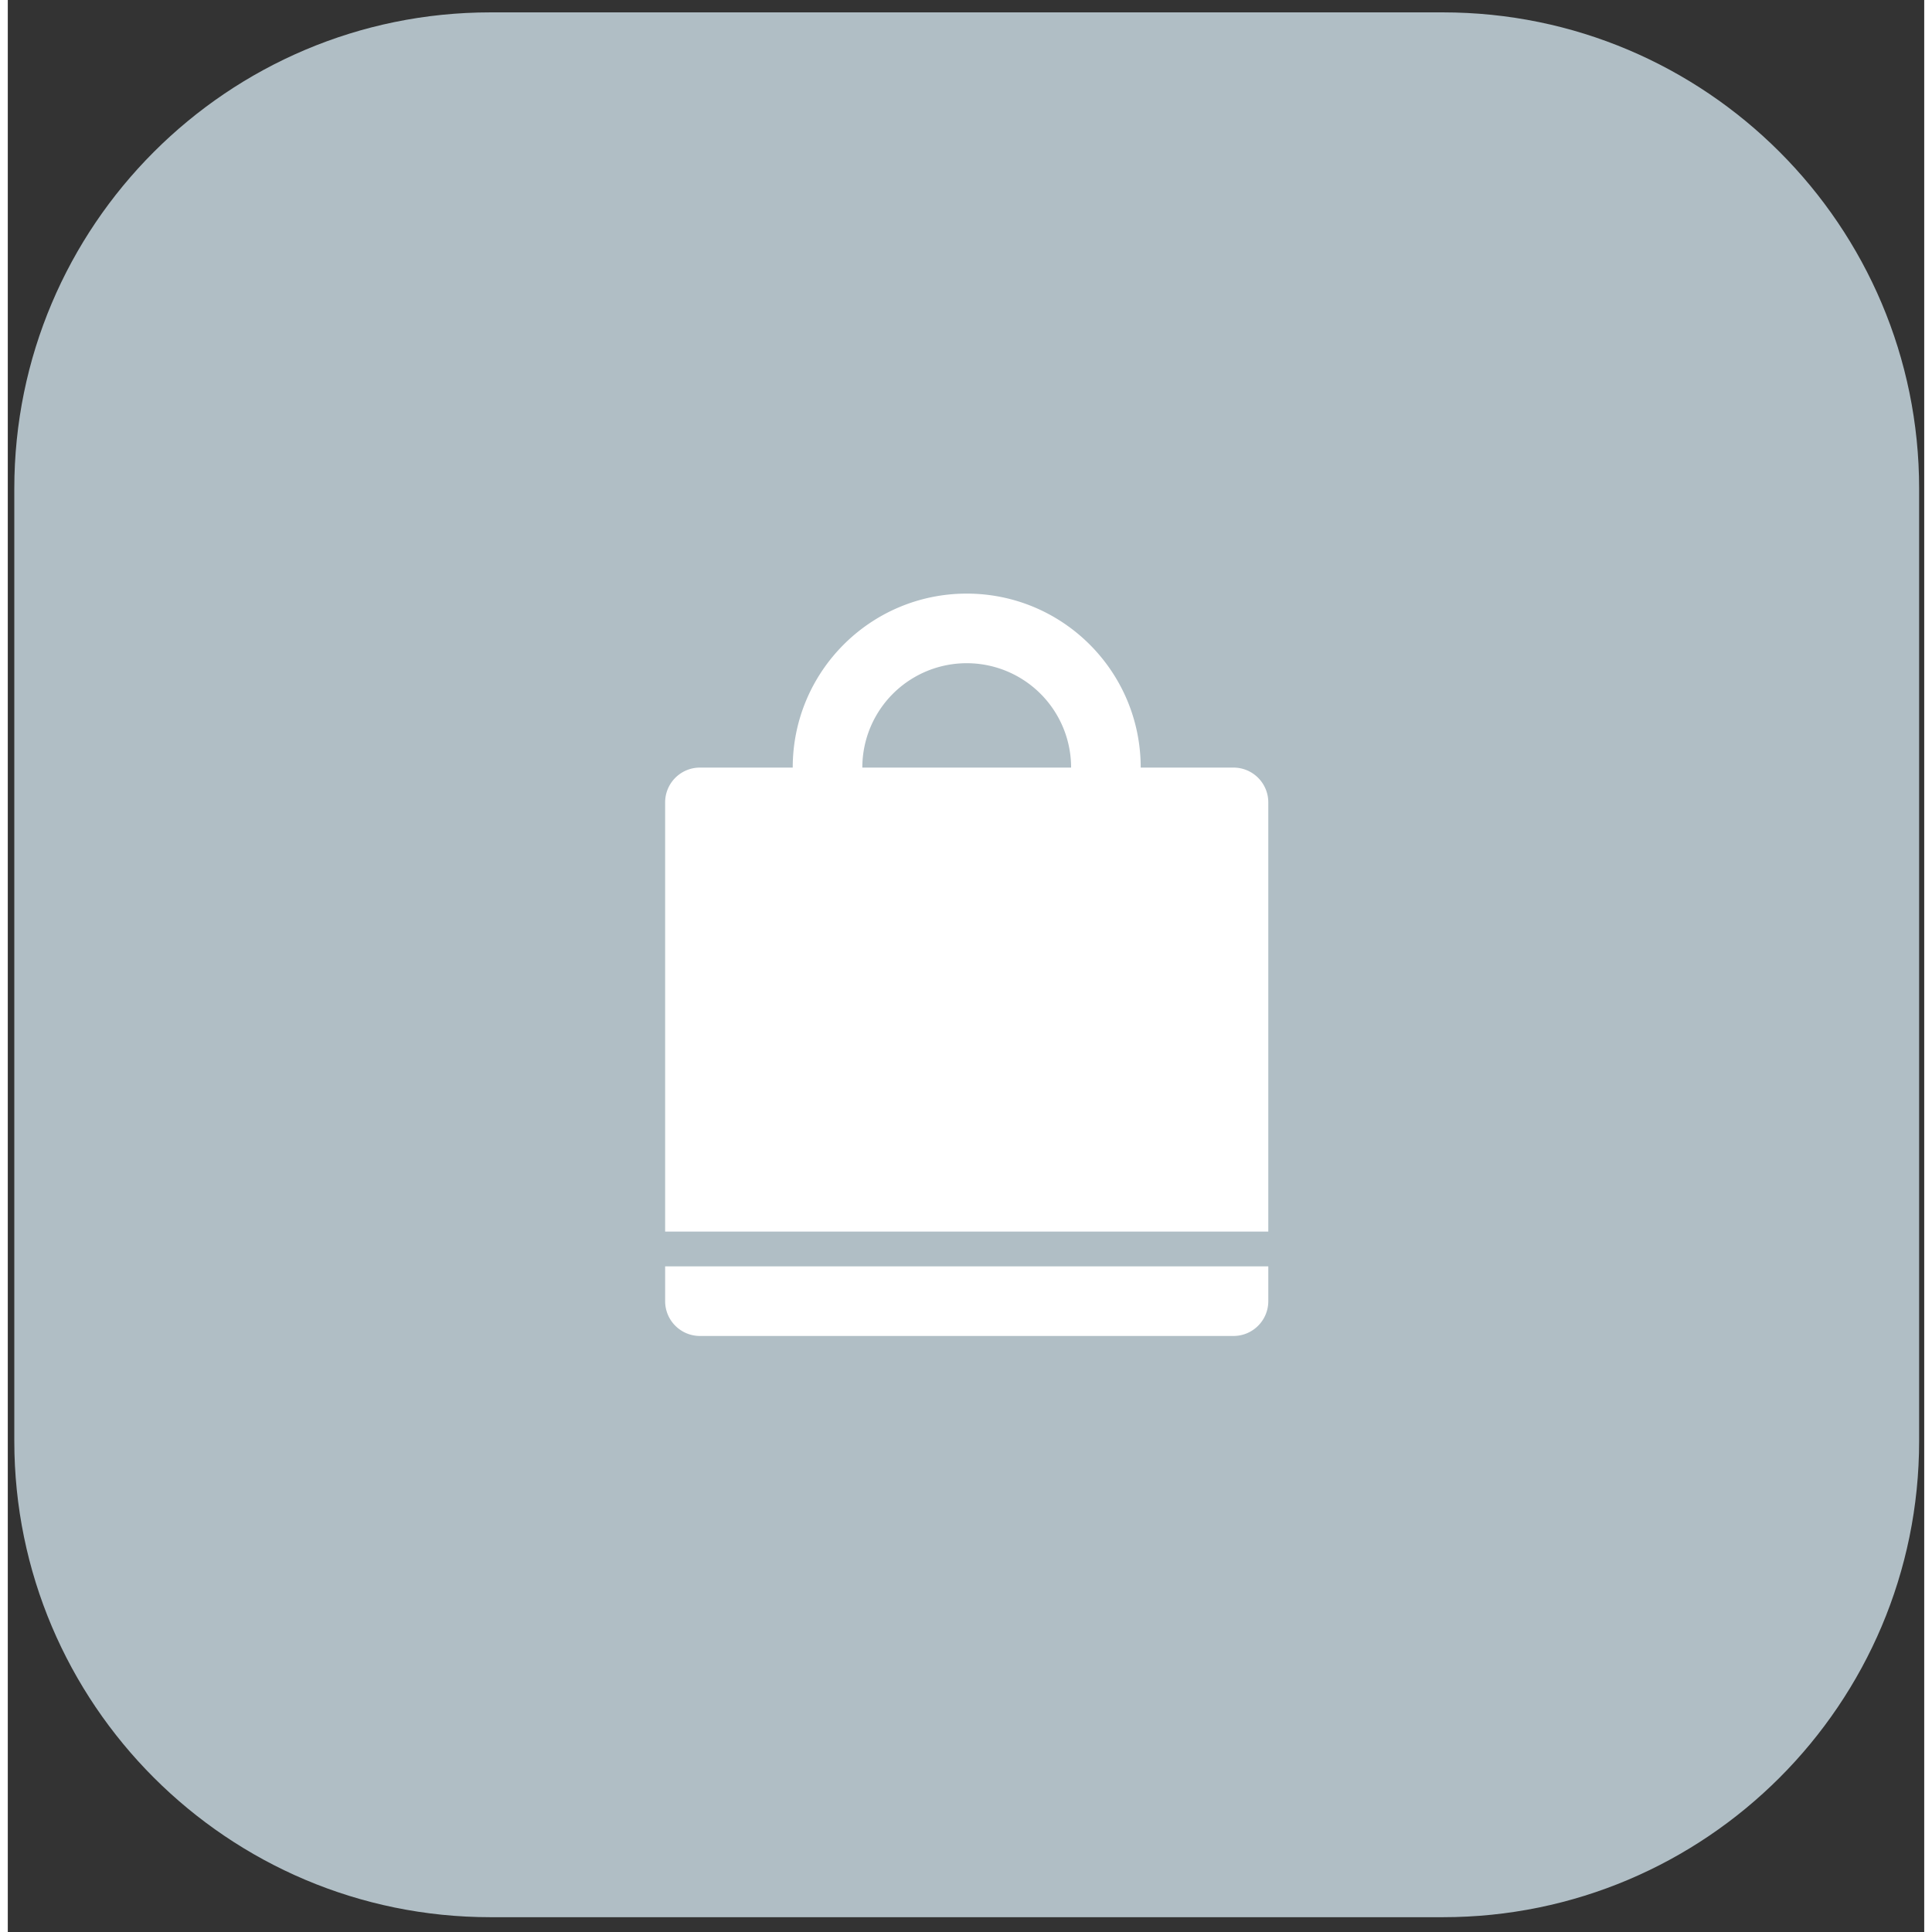 <svg viewBox="0 0 123 124" width="122" height="122" xmlns="http://www.w3.org/2000/svg" xmlns:serif="http://www.serif.com/" fill-rule="evenodd" clip-rule="evenodd" stroke-linejoin="round" stroke-miterlimit="1.414"><rect x="0" y="0" width="123" height="124" fill="#333333" stroke="none"/><g serif:id="SAMPLE ICON"><path d="M122.674 31.358c0-16.869-13.695-30.564-30.564-30.564H30.982C14.113.794.418 14.489.418 31.358v61.128c0 16.869 13.695 30.564 30.564 30.564H92.11c16.869 0 30.564-13.695 30.564-30.564V31.358z" fill="#b0bec5"/><path d="M68.246 49.266a6.7 6.7 0 0 0-13.4 0h13.4zM42.19 51.499c0-1.233 1-2.233 2.233-2.233h5.956c0-6.167 5-11.167 11.167-11.167s11.167 5 11.167 11.167h5.956c1.233 0 2.233 1 2.233 2.233v27.546H42.19V51.499zm36.479 34.246H44.423c-1.233 0-2.233-1-2.233-2.234v-2.233h38.712v2.233c0 1.234-1 2.234-2.233 2.234" fill="#fff"/></g></svg>
